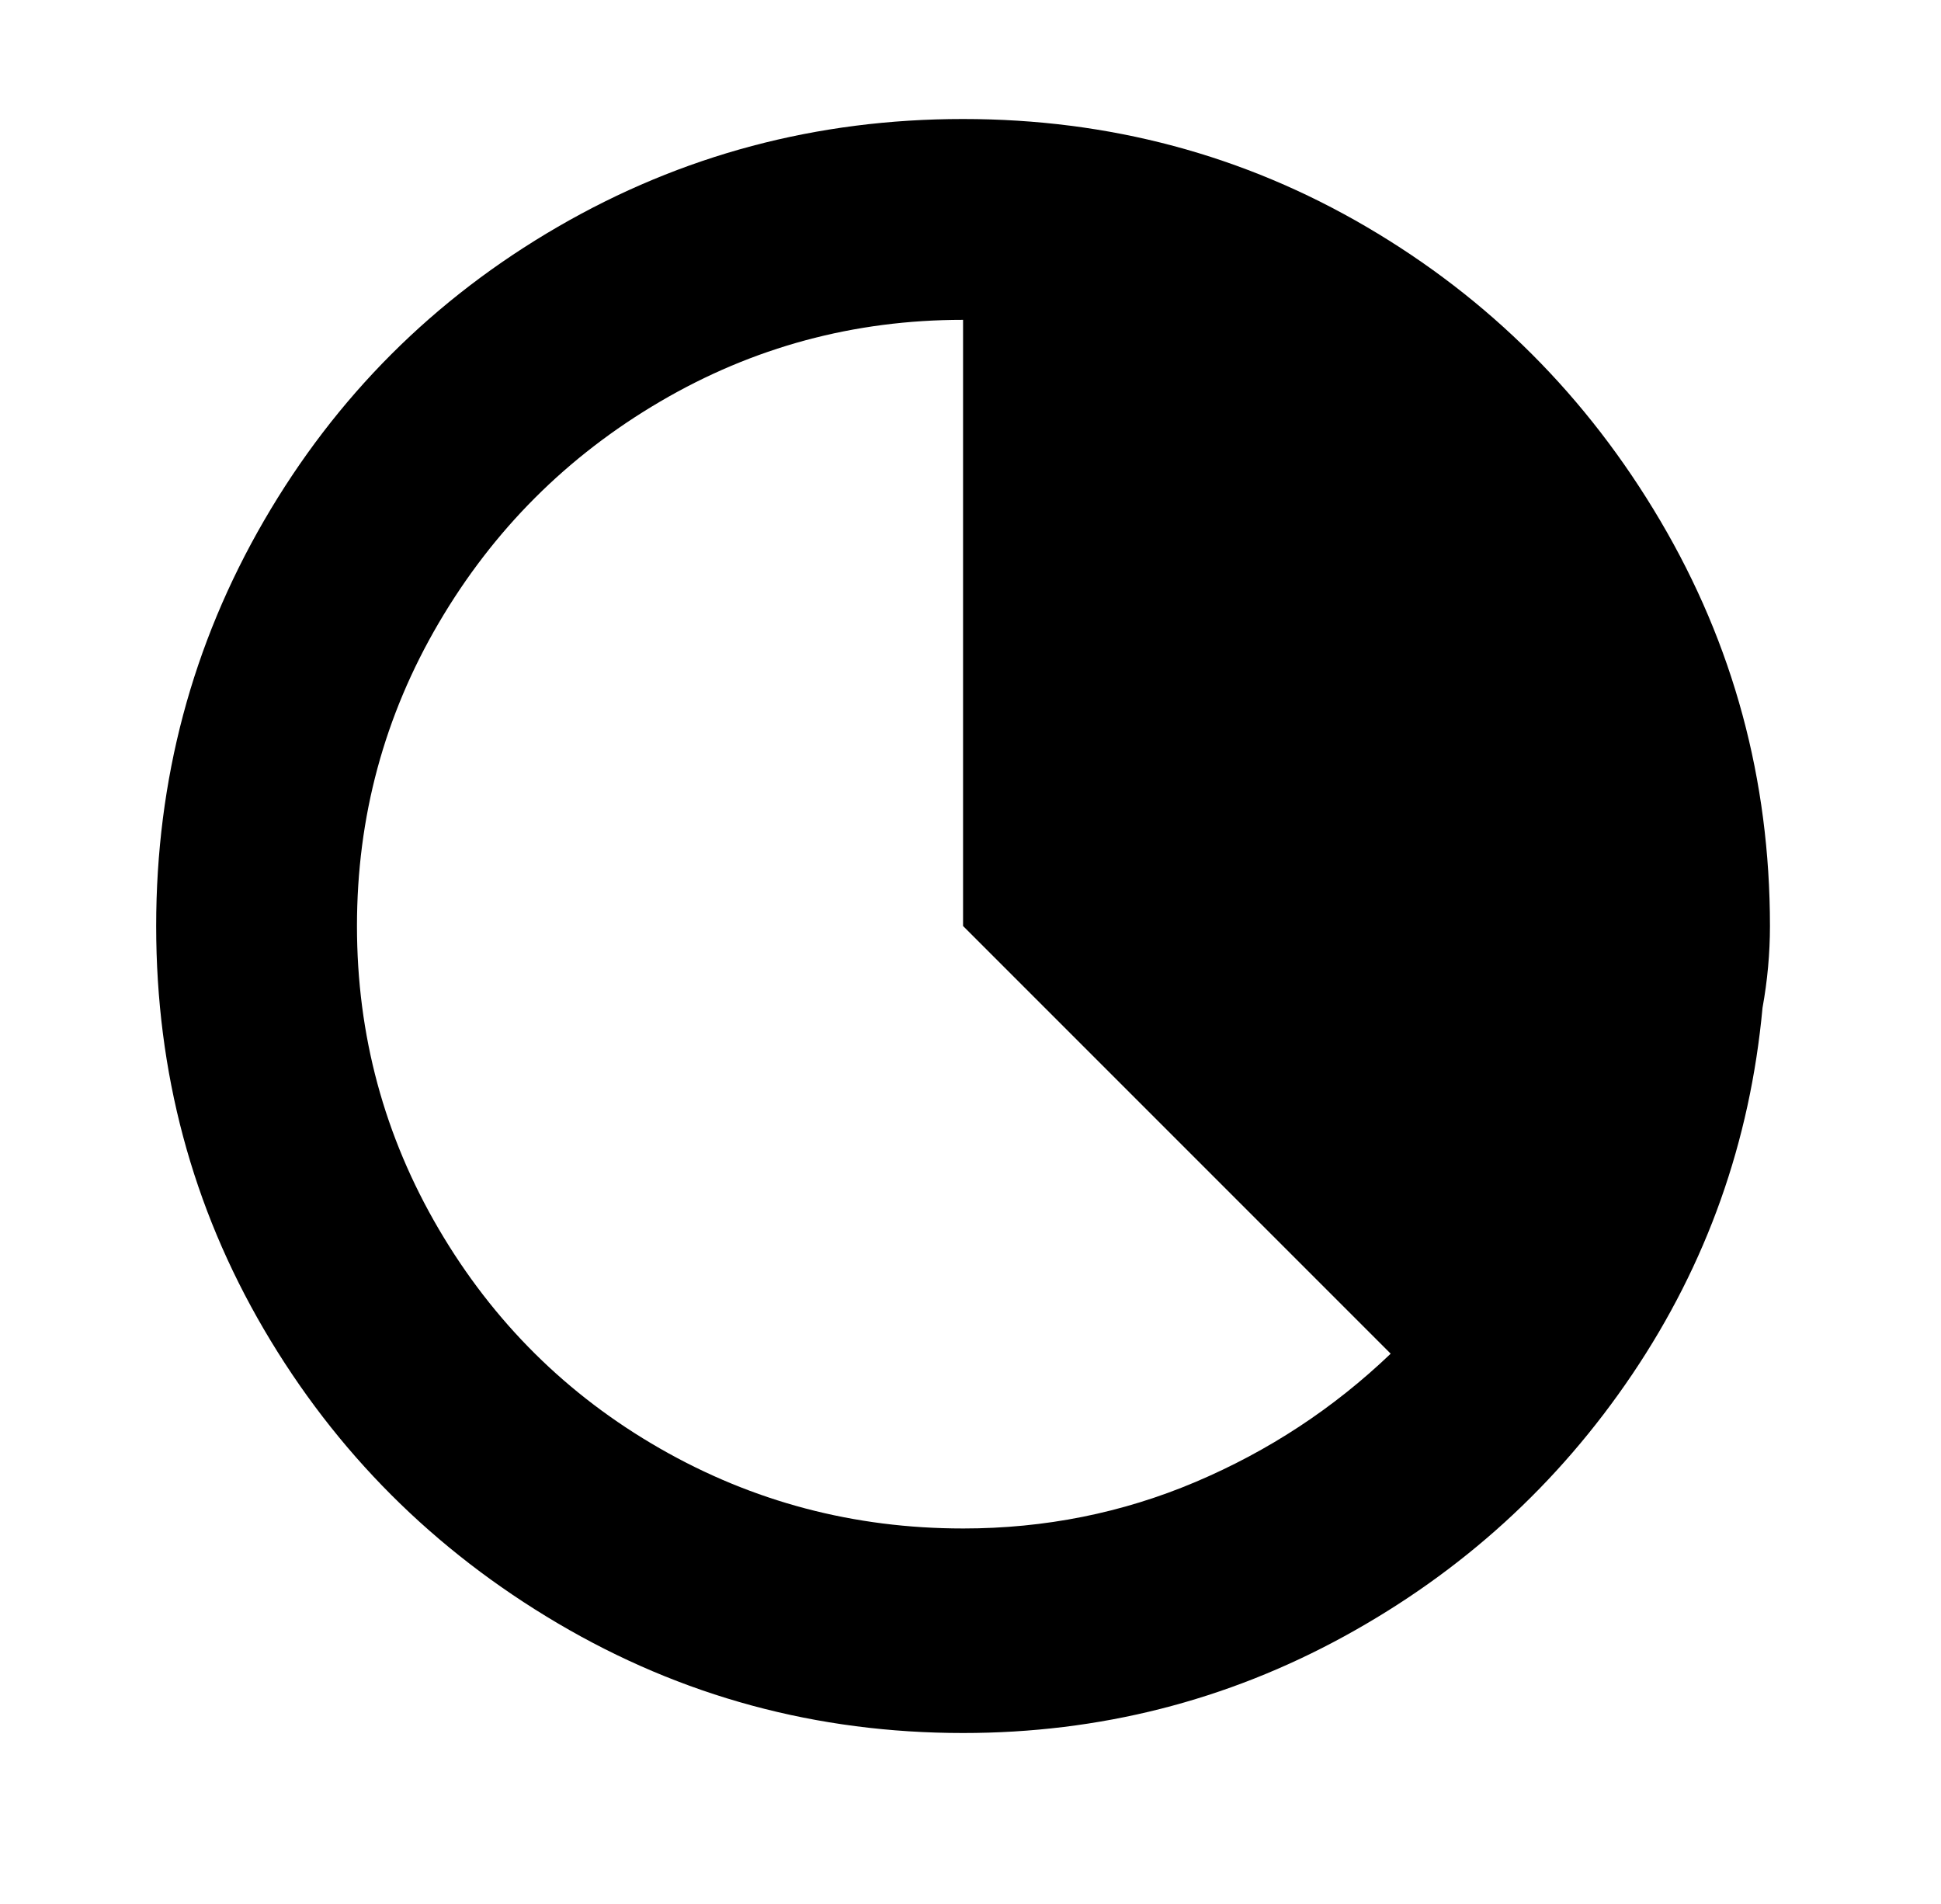 <?xml version="1.0" standalone="no"?>
<!DOCTYPE svg PUBLIC "-//W3C//DTD SVG 1.1//EN" "http://www.w3.org/Graphics/SVG/1.1/DTD/svg11.dtd" >
<svg xmlns="http://www.w3.org/2000/svg" xmlns:xlink="http://www.w3.org/1999/xlink" version="1.1" viewBox="-10 0 522 512">
   <path fill="currentColor"
d="M249 411q-44 0 -81.5 -21.5t-59.5 -59t-22 -81.5t22 -81.5t59.5 -59.5t81.5 -22v163l115 115q-23 22 -52.5 34.5t-62.5 12.5zM249 32q-59 0 -109 29t-79 79t-29 109t29 108.5t79 79t109 29.5q55 0 102.5 -26t77.5 -70.5t35 -98.5q2 -11 2 -22q0 -59 -29.5 -109t-79 -79
t-108.5 -29z" />
</svg>
